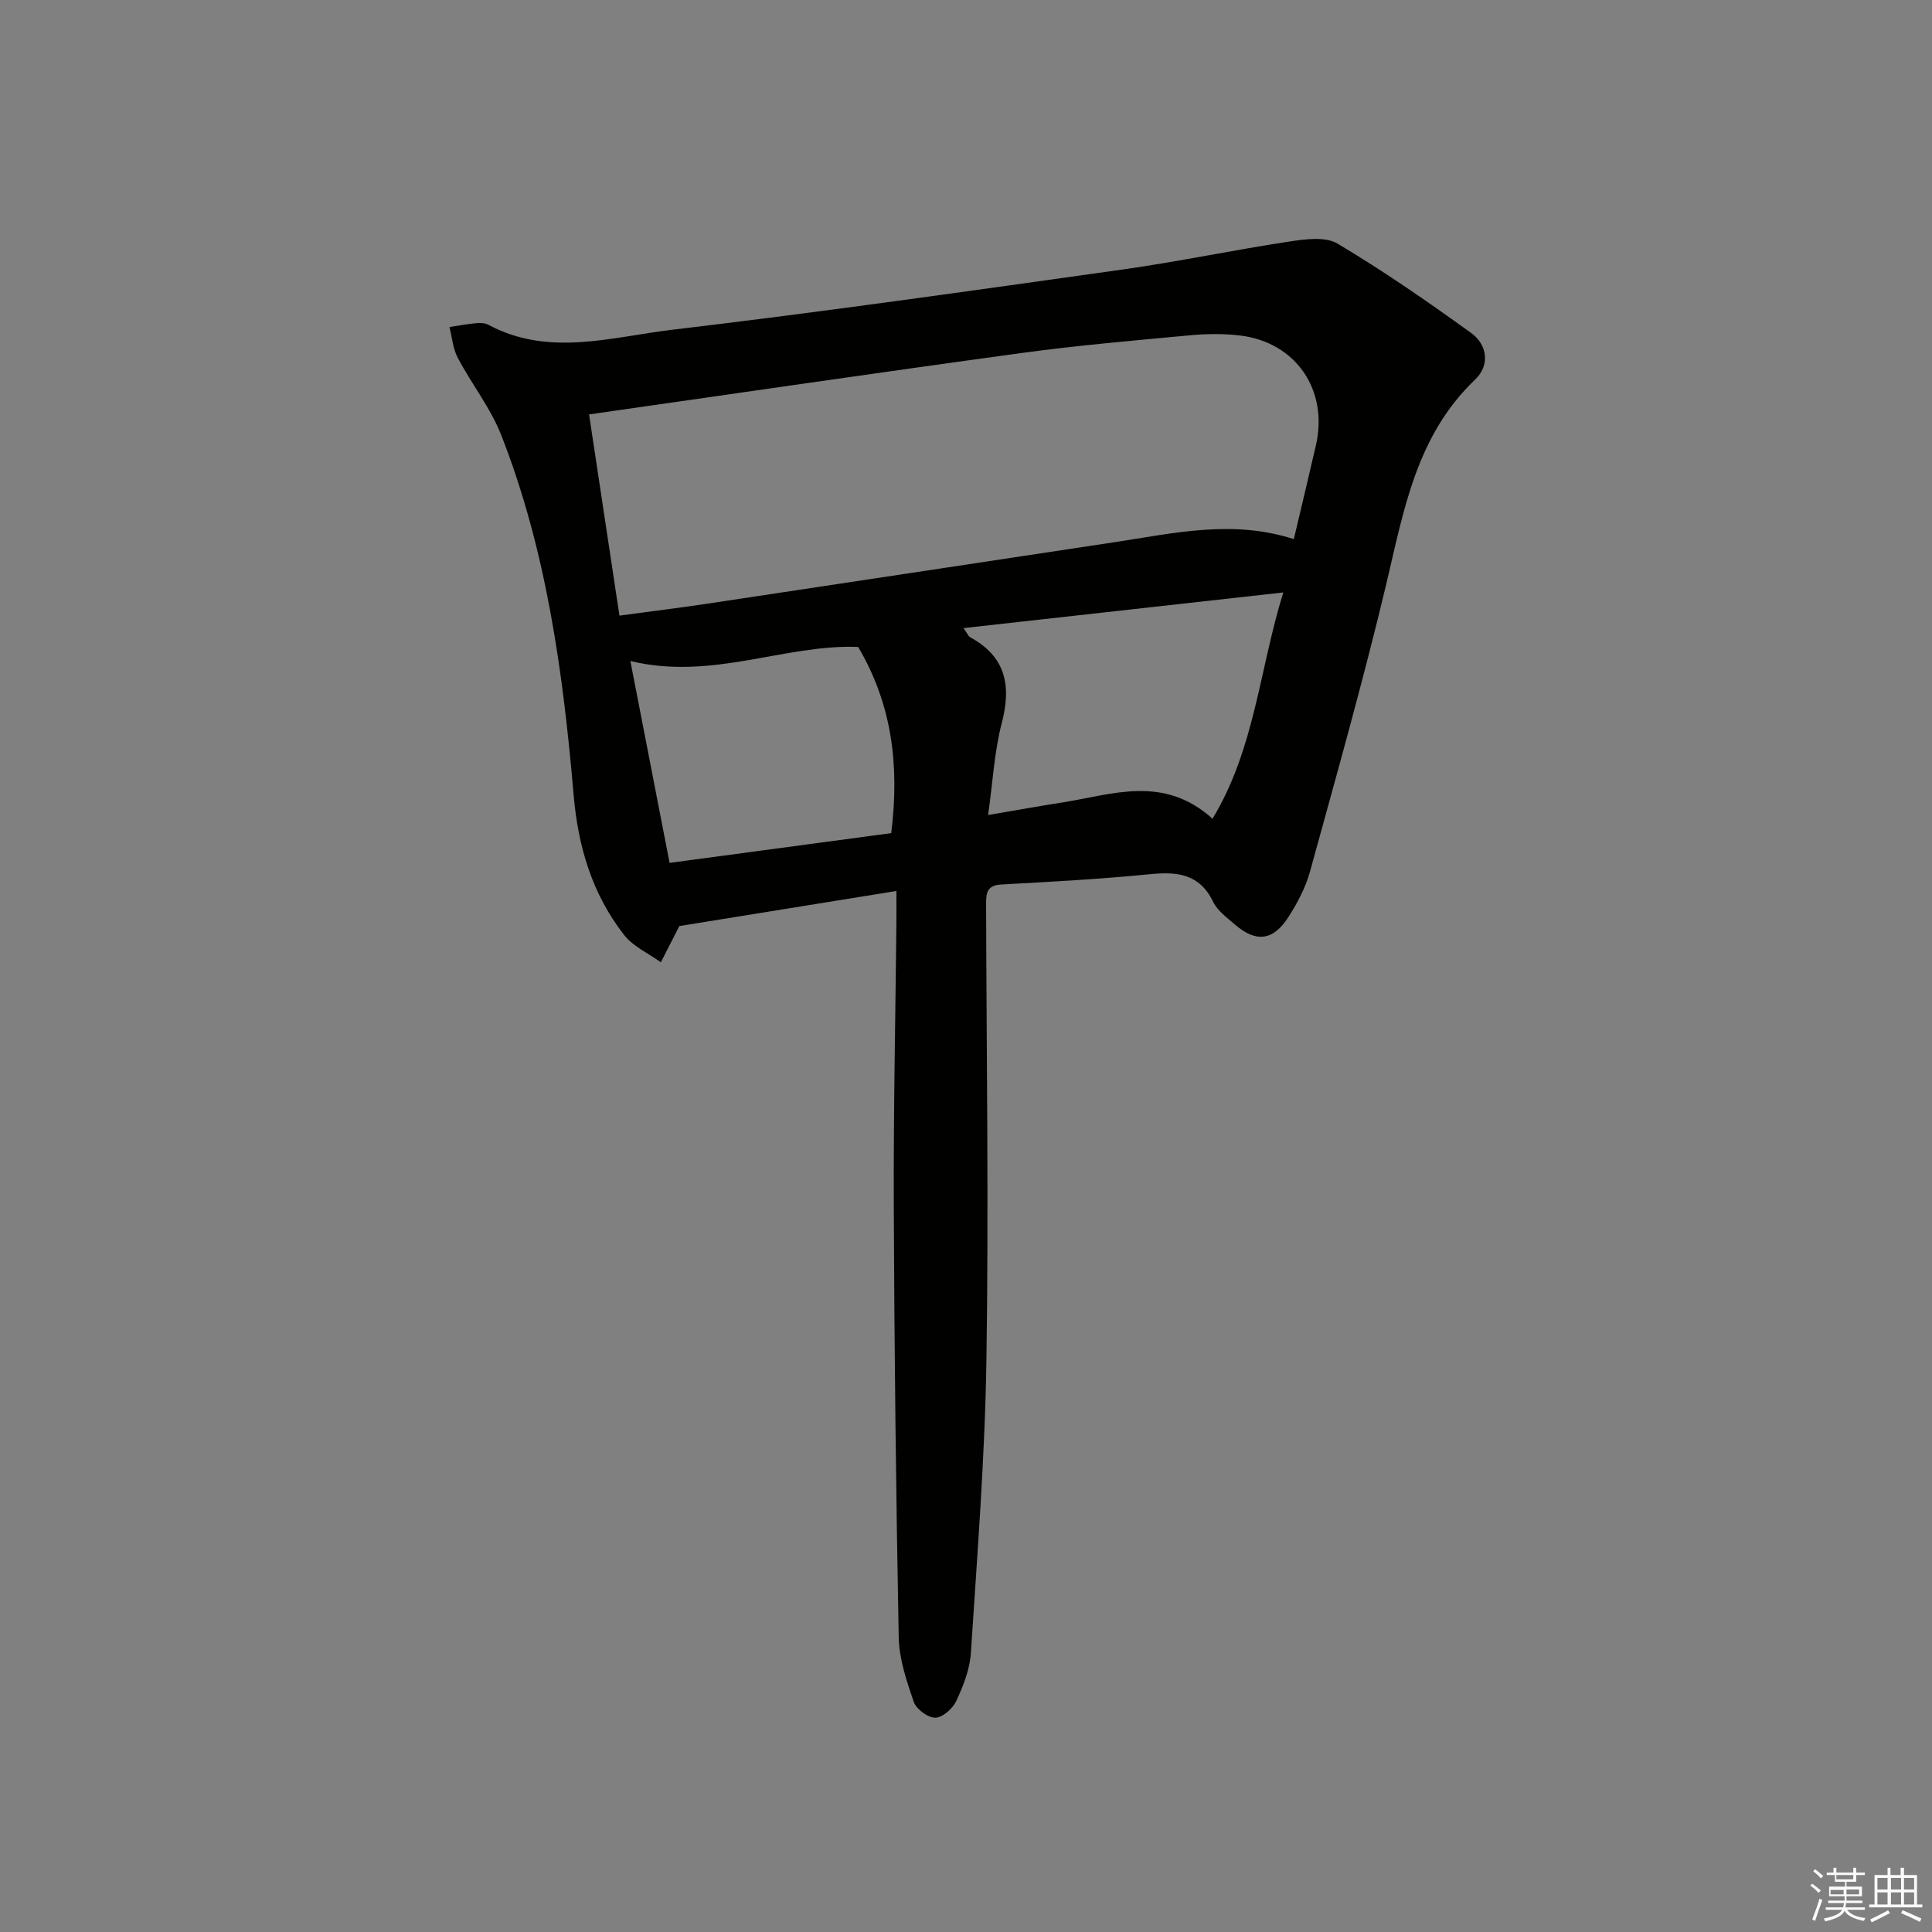 <svg enable-background="new 0 0 400 400" viewBox="0 0 400 400" xmlns="http://www.w3.org/2000/svg"><rect x="0" y="0" width="400" height="400" fill="#808080" stroke="none"/><path d="m185.59 184.47c-15.8 2.55-30.66 4.95-44.94 7.26-1.42 2.77-2.62 5.14-3.83 7.5-2.57-1.86-5.73-3.25-7.61-5.66-6.6-8.47-9.53-18.24-10.45-29.03-2.18-25.34-5.62-50.54-14.97-74.42-2.21-5.65-6.15-10.61-9.01-16.03-1.01-1.9-1.18-4.25-1.73-6.39 1.89-.28 3.77-.63 5.66-.8.8-.08 1.76-.01 2.44.36 12.51 6.69 25.45 2.5 38.05 1.01 31.15-3.69 62.22-8.12 93.29-12.48 11.5-1.62 22.89-4.03 34.38-5.77 3.31-.5 7.5-1.1 10.05.42 9.51 5.66 18.65 11.99 27.64 18.48 3.42 2.46 3.95 6.72.84 9.68-12.13 11.55-14.74 26.94-18.36 42.2-4.76 20-10.36 39.8-15.81 59.62-.91 3.31-2.6 6.51-4.47 9.43-3.17 4.96-6.73 5.34-11.11 1.54-1.63-1.41-3.58-2.82-4.47-4.66-2.81-5.82-7.4-6.3-13.08-5.74-10.25 1.02-20.55 1.57-30.84 2.14-2.86.16-3.1 1.69-3.1 3.94.09 31.48.55 62.97.07 94.45-.31 20.25-1.91 40.49-3.22 60.72-.22 3.37-1.57 6.8-3.02 9.92-.73 1.57-2.82 3.44-4.34 3.47s-3.94-1.76-4.46-3.26c-1.49-4.33-3.04-8.91-3.12-13.42-.57-29.63-.9-59.27-1.02-88.9-.08-19.64.34-39.28.54-58.93.02-1.83 0-3.63 0-6.65zm-57.34-57.01c6.56-.89 12.44-1.61 18.3-2.49 28.04-4.21 56.07-8.48 84.11-12.7 12.24-1.84 24.46-4.77 37.21-.65 1.54-6.53 3.09-12.96 4.57-19.39 2.64-11.45-4.12-21.38-15.72-22.77-3.44-.41-7-.36-10.45-.03-11.56 1.08-23.15 2.07-34.65 3.64-29.67 4.05-59.3 8.4-89.66 12.73 2.16 14.31 4.18 27.68 6.29 41.66zm76.33 41.28c5.86-1 10.58-1.85 15.31-2.59 10.37-1.62 20.96-5.82 31.15 3.36 8.76-14.51 9.66-30.71 14.65-46.85-22.75 2.54-44.2 4.93-66.2 7.38.81 1.14.99 1.69 1.36 1.89 7.41 4.03 8.58 10.03 6.55 17.8-1.53 5.86-1.84 12.04-2.82 19.01zm-74.07-31.89c2.79 14.36 5.4 27.79 8.12 41.8 15.74-2.11 30.97-4.16 45.89-6.16 1.73-13.99.19-26.62-6.85-38.55-15.16-.6-30.3 7.02-47.16 2.91z" fill="#010100"/><g fill="#fafafb"><path d="m374.8 390.4.4-.4c.7.5 1.3 1 1.8 1.4l-.5.5c-.5-.6-1.1-1.1-1.7-1.5zm1 7.3-.6-.3c.5-1.4 1.1-2.8 1.5-4.3.2.1.4.2.6.3-.5 1.3-1 2.8-1.5 4.3zm-.4-10.3.4-.4c.4.3 1 .8 1.7 1.4l-.5.5c-.4-.5-1-1-1.6-1.5zm2.5.3h1.7v-1h.6v1h3.5v-1h.6v1h1.8v.5h-1.8v1.4h-2v1h3.2v2h-3.2v.9h3.3v.5h-3.4c0 .3-.1.6-.1.9h4v.5h-3.7c.7.9 1.9 1.5 3.8 1.7-.1.2-.2.4-.3.6-2.1-.4-3.5-1.1-4-2.1-.4 1-1.8 1.7-4 2.2-.1-.2-.2-.4-.3-.6 2.1-.4 3.4-1 3.8-1.8h-3.4v-.5h3.6c.1-.3.1-.6.2-.9h-3.3v-.5h3.4c0-.3 0-.6 0-.9h-3.2v-2h3.3v-1h-2.1v-1.4h-1.7v-.5zm1.1 3.5v1h2.7c0-.3 0-.4 0-.4 0-.1 0-.2 0-.2 0-.1 0-.2 0-.3h-2.7zm1.2-3v.9h3.5v-.9zm4.7 3h-2.6v.6.4h2.6z"/><path d="m393.6 386.7h.6v1.5h2.7v6.1h1.1v.6h-11v-.6h1.1v-6.1h2.7v-1.5h.6v1.5h2.1v-1.5zm-2.7 8.8.4.6c-1.2.6-2.5 1.3-3.8 1.9-.1-.2-.2-.4-.3-.6 1.2-.6 2.5-1.2 3.7-1.9zm-2.2-6.7v2.4h2.1v-2.4zm0 3v2.5h2.1v-2.5zm2.8-3v2.4h2.1v-2.4zm0 3v2.5h2.1v-2.5zm6 6.1c-1.4-.7-2.7-1.3-3.9-1.8l.3-.6c1.5.6 2.7 1.2 3.9 1.7zm-1.2-9.1h-2.1v2.4h2.1zm-2.1 3v2.5h2.1v-2.5z"/></g></svg>